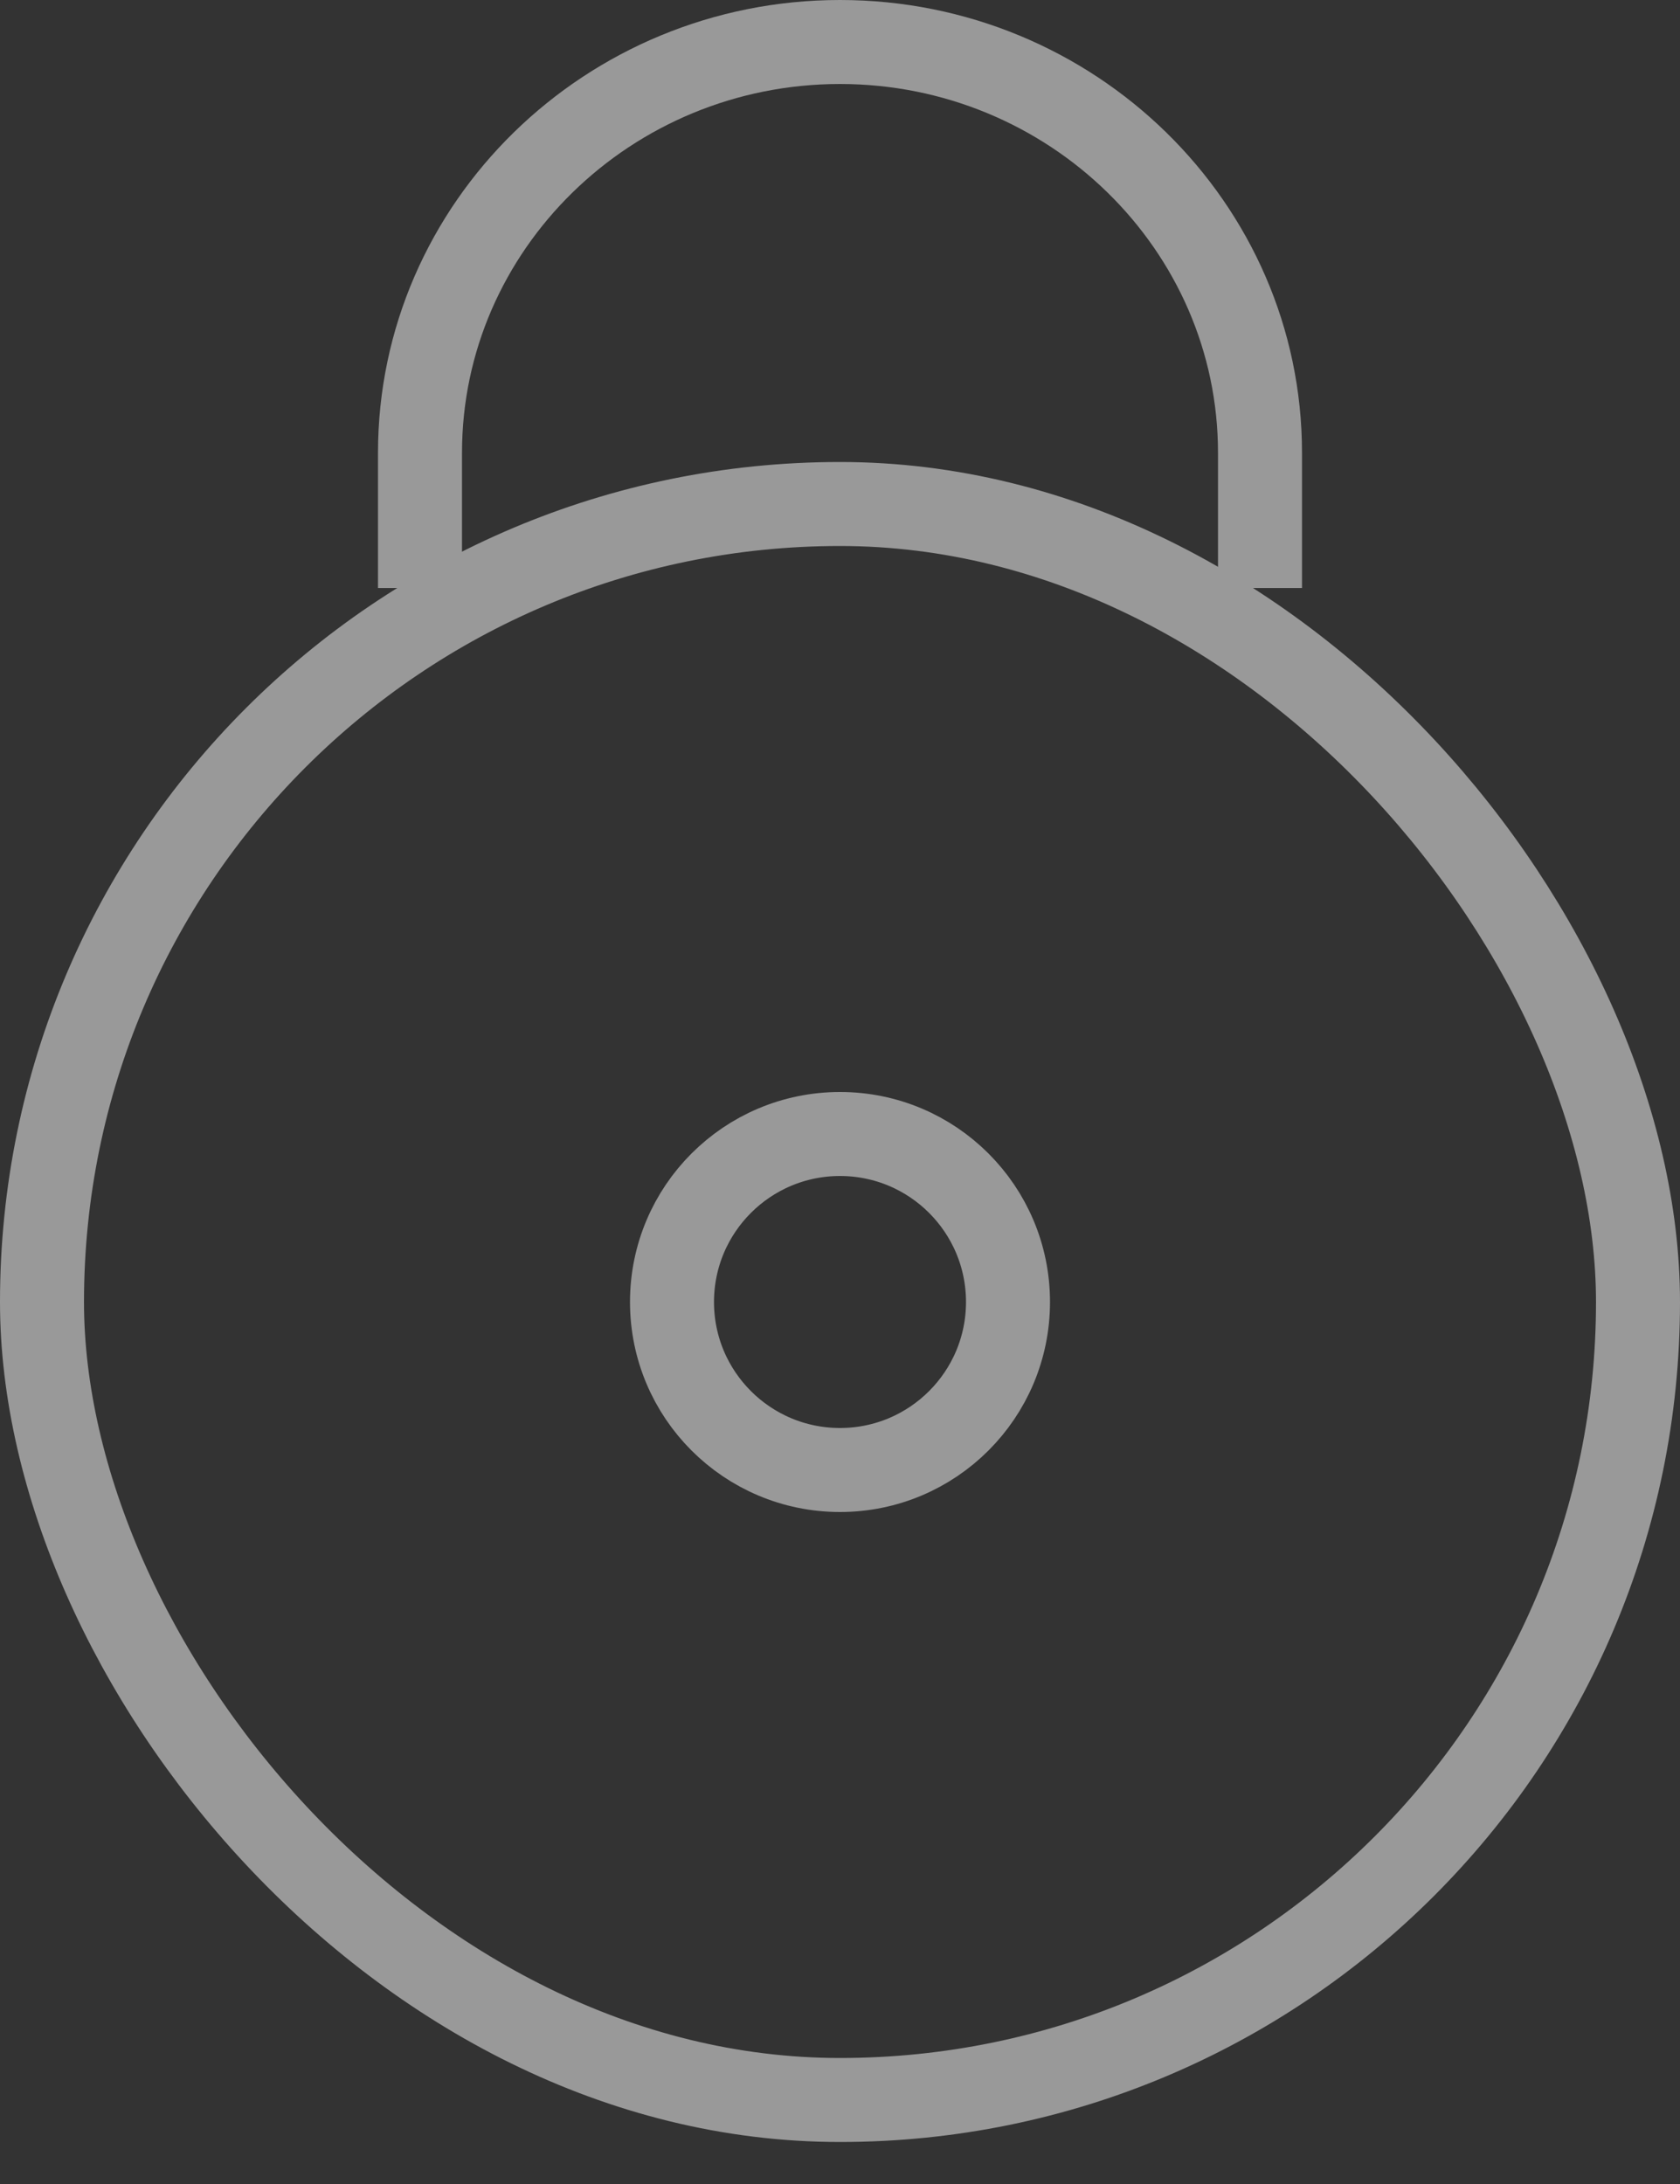 <?xml version="1.0" encoding="UTF-8"?>
<svg width="20px" height="26px" viewBox="0 0 20 26" version="1.1" xmlns="http://www.w3.org/2000/svg" xmlns:xlink="http://www.w3.org/1999/xlink">
    <rect x="0" y="0" width="20" height="26" fill="#333333" stroke="none"/>
    <!-- Generator: Sketch 43.1 (39012) - http://www.bohemiancoding.com/sketch -->
    <title>Group</title>
    <desc>Created with Sketch.</desc>
    <defs></defs>
    <g id="Web" stroke="none" stroke-width="1" fill="none" fill-rule="evenodd" opacity="0.5">
        <g id="1-Login" transform="translate(-560, -582)" stroke="#FFFFFF">
            <g id="Password" transform="translate(536.5, 569)">
                <g id="Group" transform="translate(21, 13.5)">
                    <g id="Password">
                        <g id="Group" transform="translate(2.5, 0)">
                            <rect id="Shape" x="0.5" y="5.5" width="19" height="19" rx="9.5"></rect>
                            <circle id="Oval" cx="10" cy="15" r="2"></circle>
                            <path d="M5,6.5 L5,4.89 C5,2.194 7.243,0 10,0 C12.757,0 15,2.194 15,4.89 L15,6.5" id="Shape"></path>
                        </g>
                    </g>
                </g>
            </g>
        </g>
    </g>
</svg>